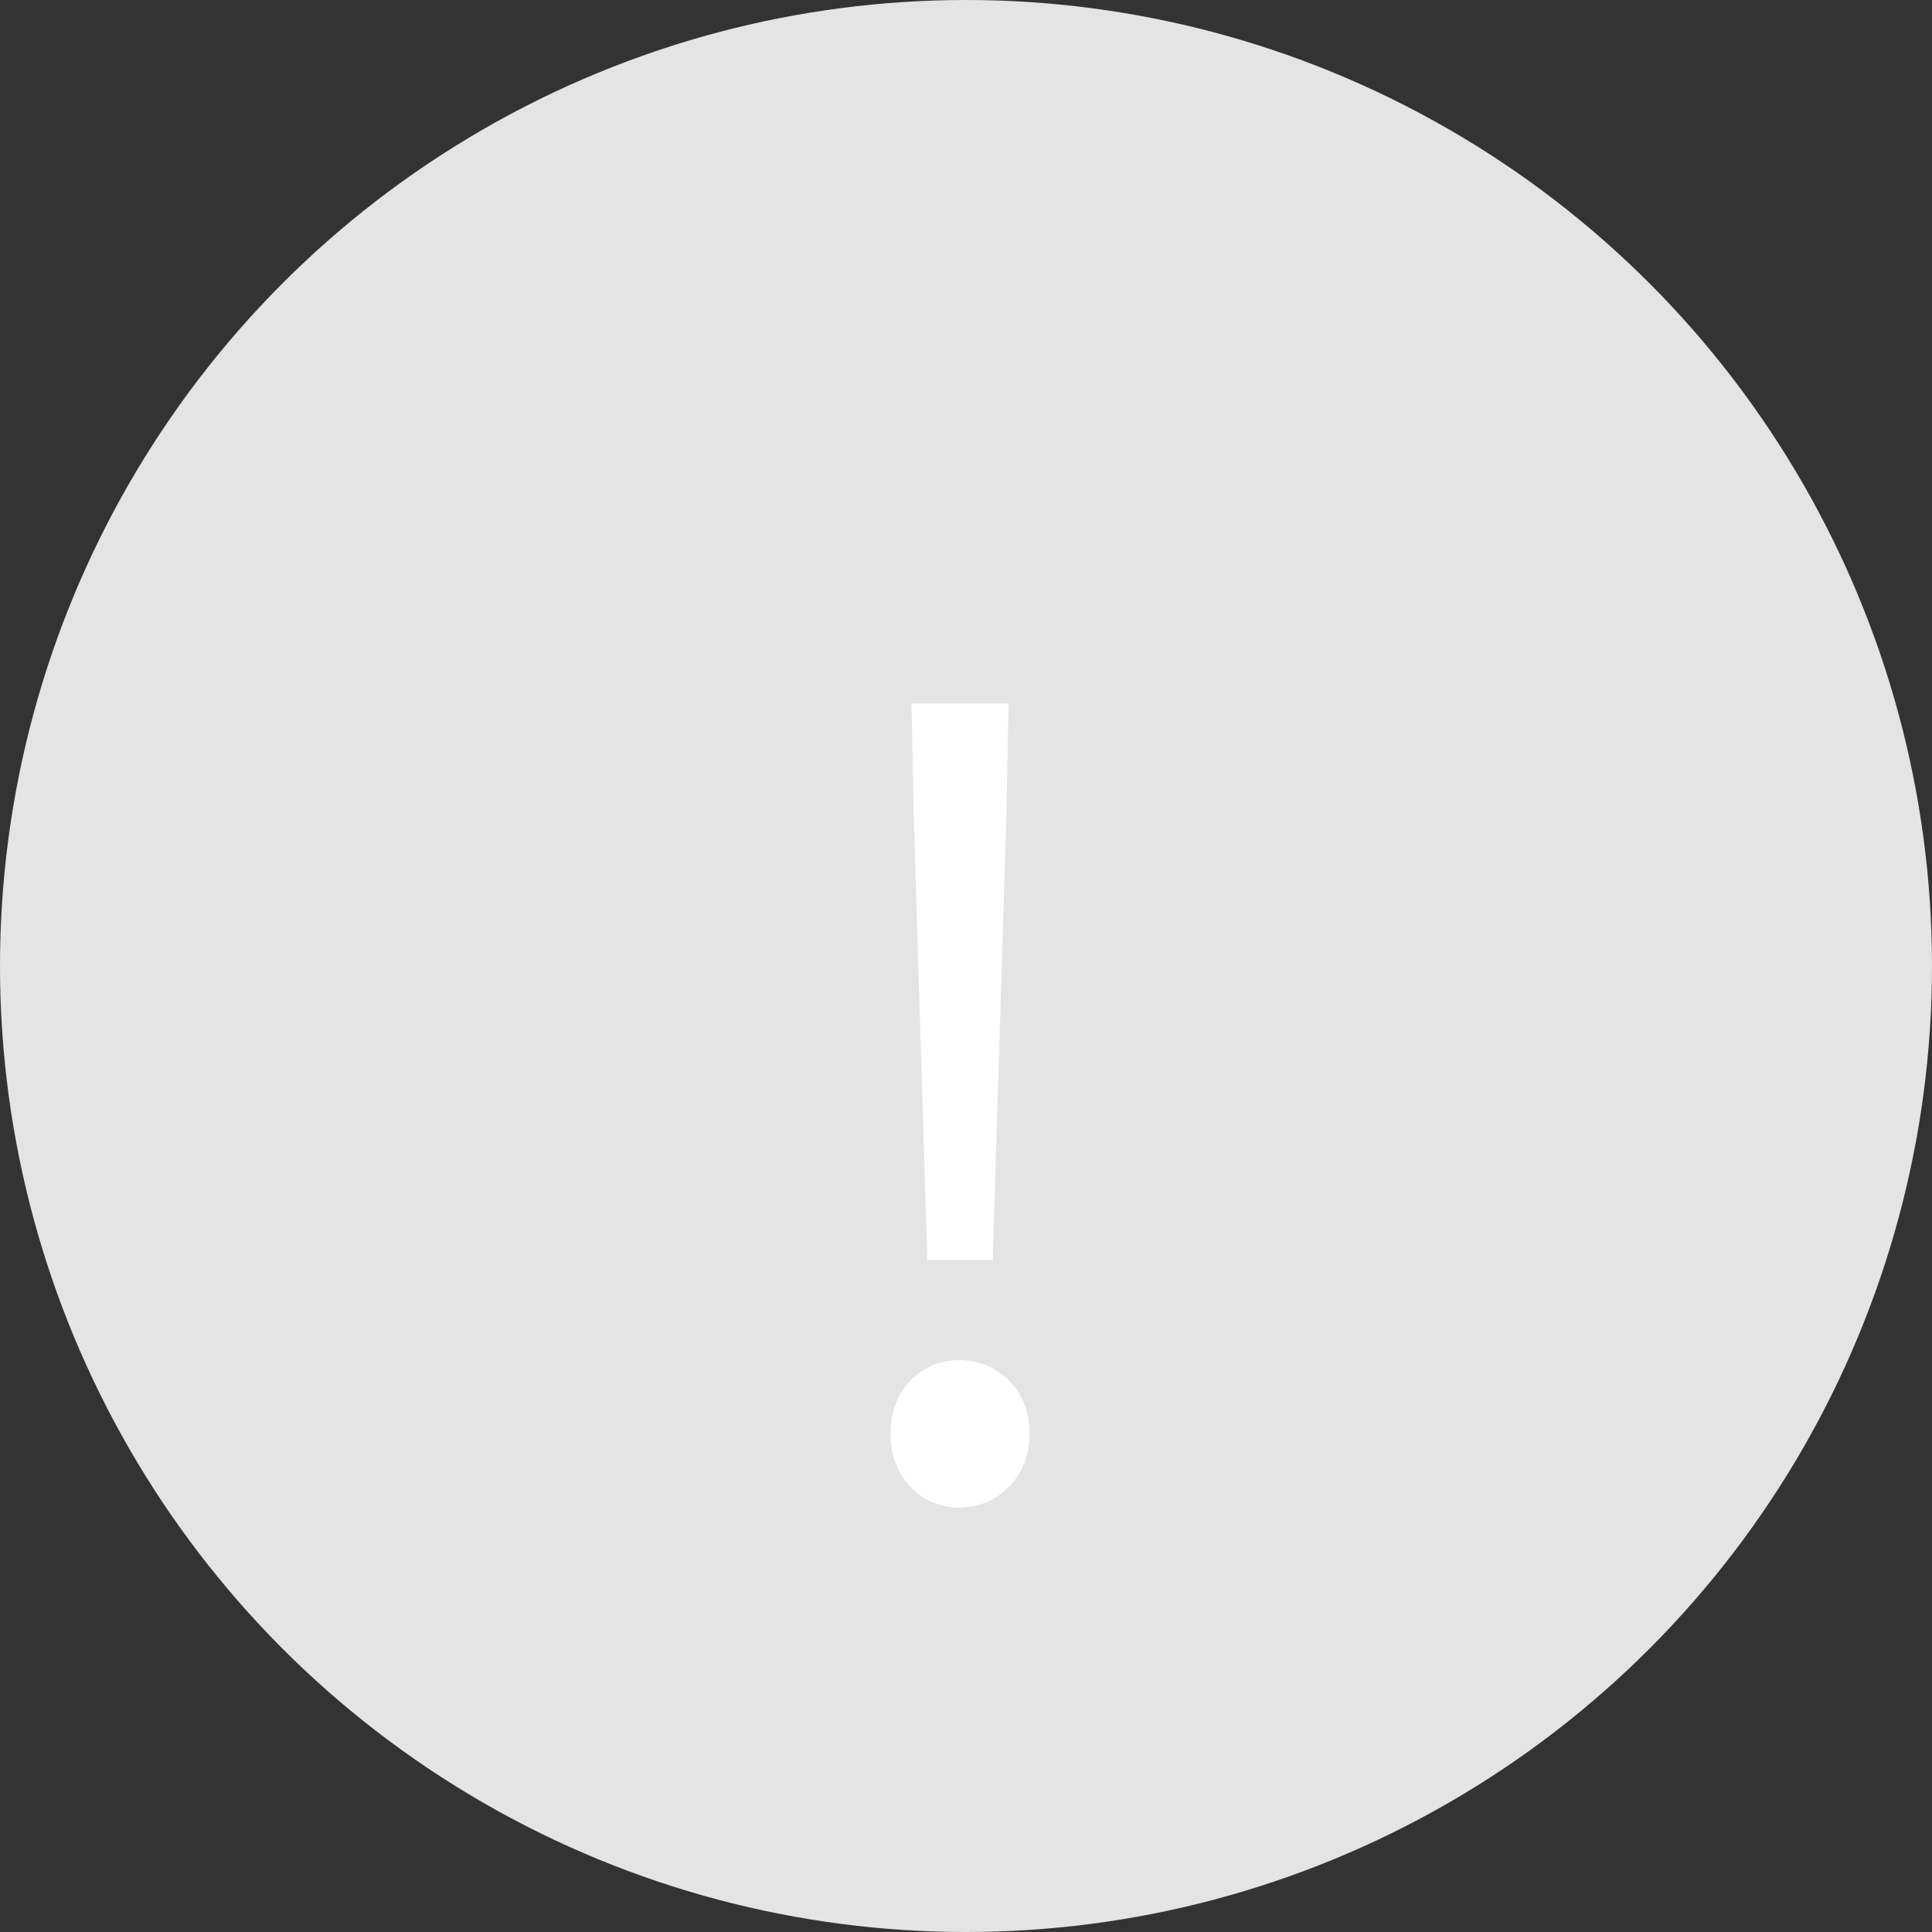 <svg width="44" height="44" viewBox="0 0 44 44" fill="none" xmlns="http://www.w3.org/2000/svg">
<rect x="0" y="0" width="44" height="44" fill="#333333" stroke="none"/>
<circle cx="22" cy="22" r="22" fill="#E4E4E4"/>
<path d="M21.12 28.696L20.808 18.544L20.76 16.024H22.968L22.92 18.544L22.608 28.696H21.12ZM21.84 34.336C20.976 34.336 20.28 33.64 20.28 32.656C20.28 31.648 20.976 30.976 21.84 30.976C22.728 30.976 23.448 31.648 23.448 32.656C23.448 33.64 22.728 34.336 21.84 34.336Z" fill="white"/>
</svg>

